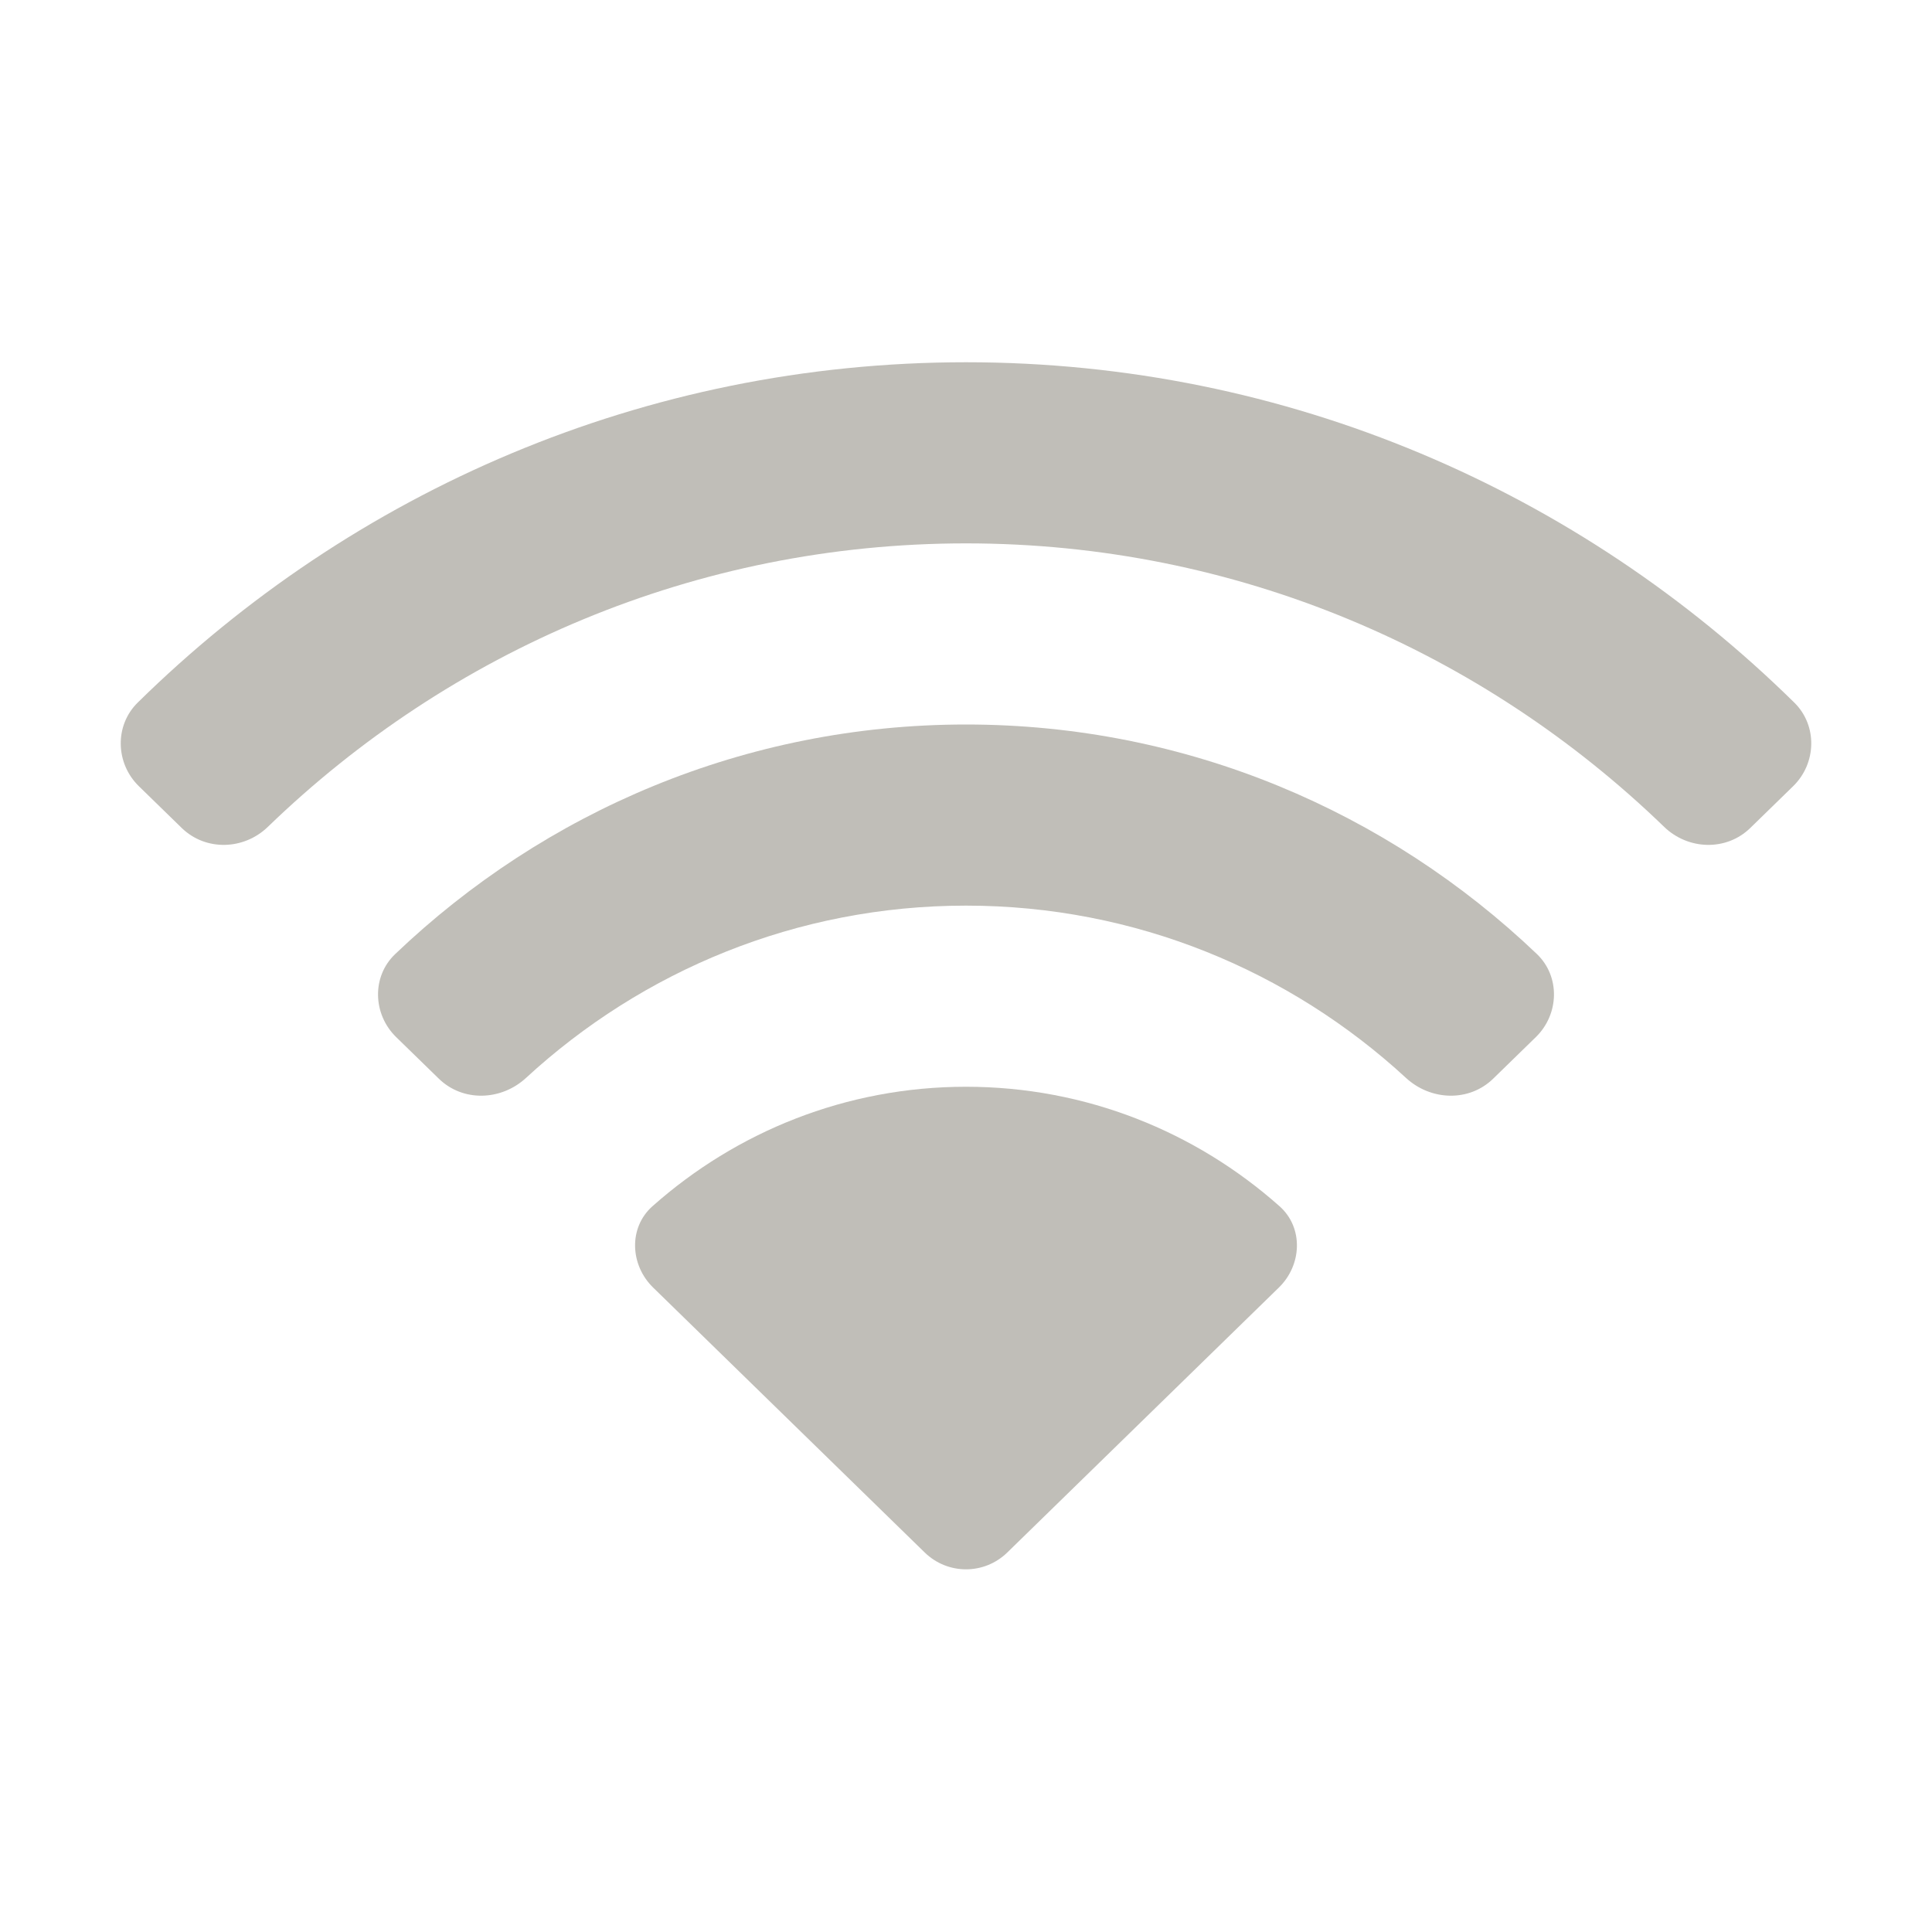 <svg width="16" height="16" viewBox="0 0 16 16" fill="none" xmlns="http://www.w3.org/2000/svg">
<path d="M13.782 6.848C13.981 7.04 14.297 7.05 14.495 6.857L14.85 6.511C15.044 6.322 15.053 6.008 14.859 5.818C13.085 4.073 10.666 3 8 3C5.334 3 2.915 4.073 1.141 5.818C0.947 6.008 0.956 6.322 1.15 6.511L1.505 6.857C1.704 7.05 2.019 7.04 2.218 6.848C3.722 5.393 5.758 4.5 8 4.5C10.242 4.5 12.278 5.393 13.782 6.848Z" fill="#C0BEB8"/>
<path d="M8 7.5C9.403 7.5 10.681 8.04 11.644 8.927C11.849 9.116 12.166 9.128 12.366 8.933L12.719 8.589C12.913 8.4 12.923 8.087 12.727 7.9C11.492 6.722 9.829 6 8 6C6.171 6 4.508 6.722 3.273 7.901C3.077 8.087 3.087 8.4 3.281 8.589L3.634 8.933C3.834 9.128 4.151 9.116 4.356 8.927C5.319 8.04 6.597 7.5 8 7.5Z" fill="#C0BEB8"/>
<path d="M10.596 9.989C10.796 10.166 10.783 10.476 10.591 10.663L8.342 12.857C8.151 13.043 7.849 13.043 7.658 12.857L5.409 10.663C5.217 10.476 5.204 10.166 5.404 9.989C6.098 9.373 7.006 9 8 9C8.994 9 9.902 9.373 10.596 9.989Z" fill="#C0BEB8"/>
</svg>
